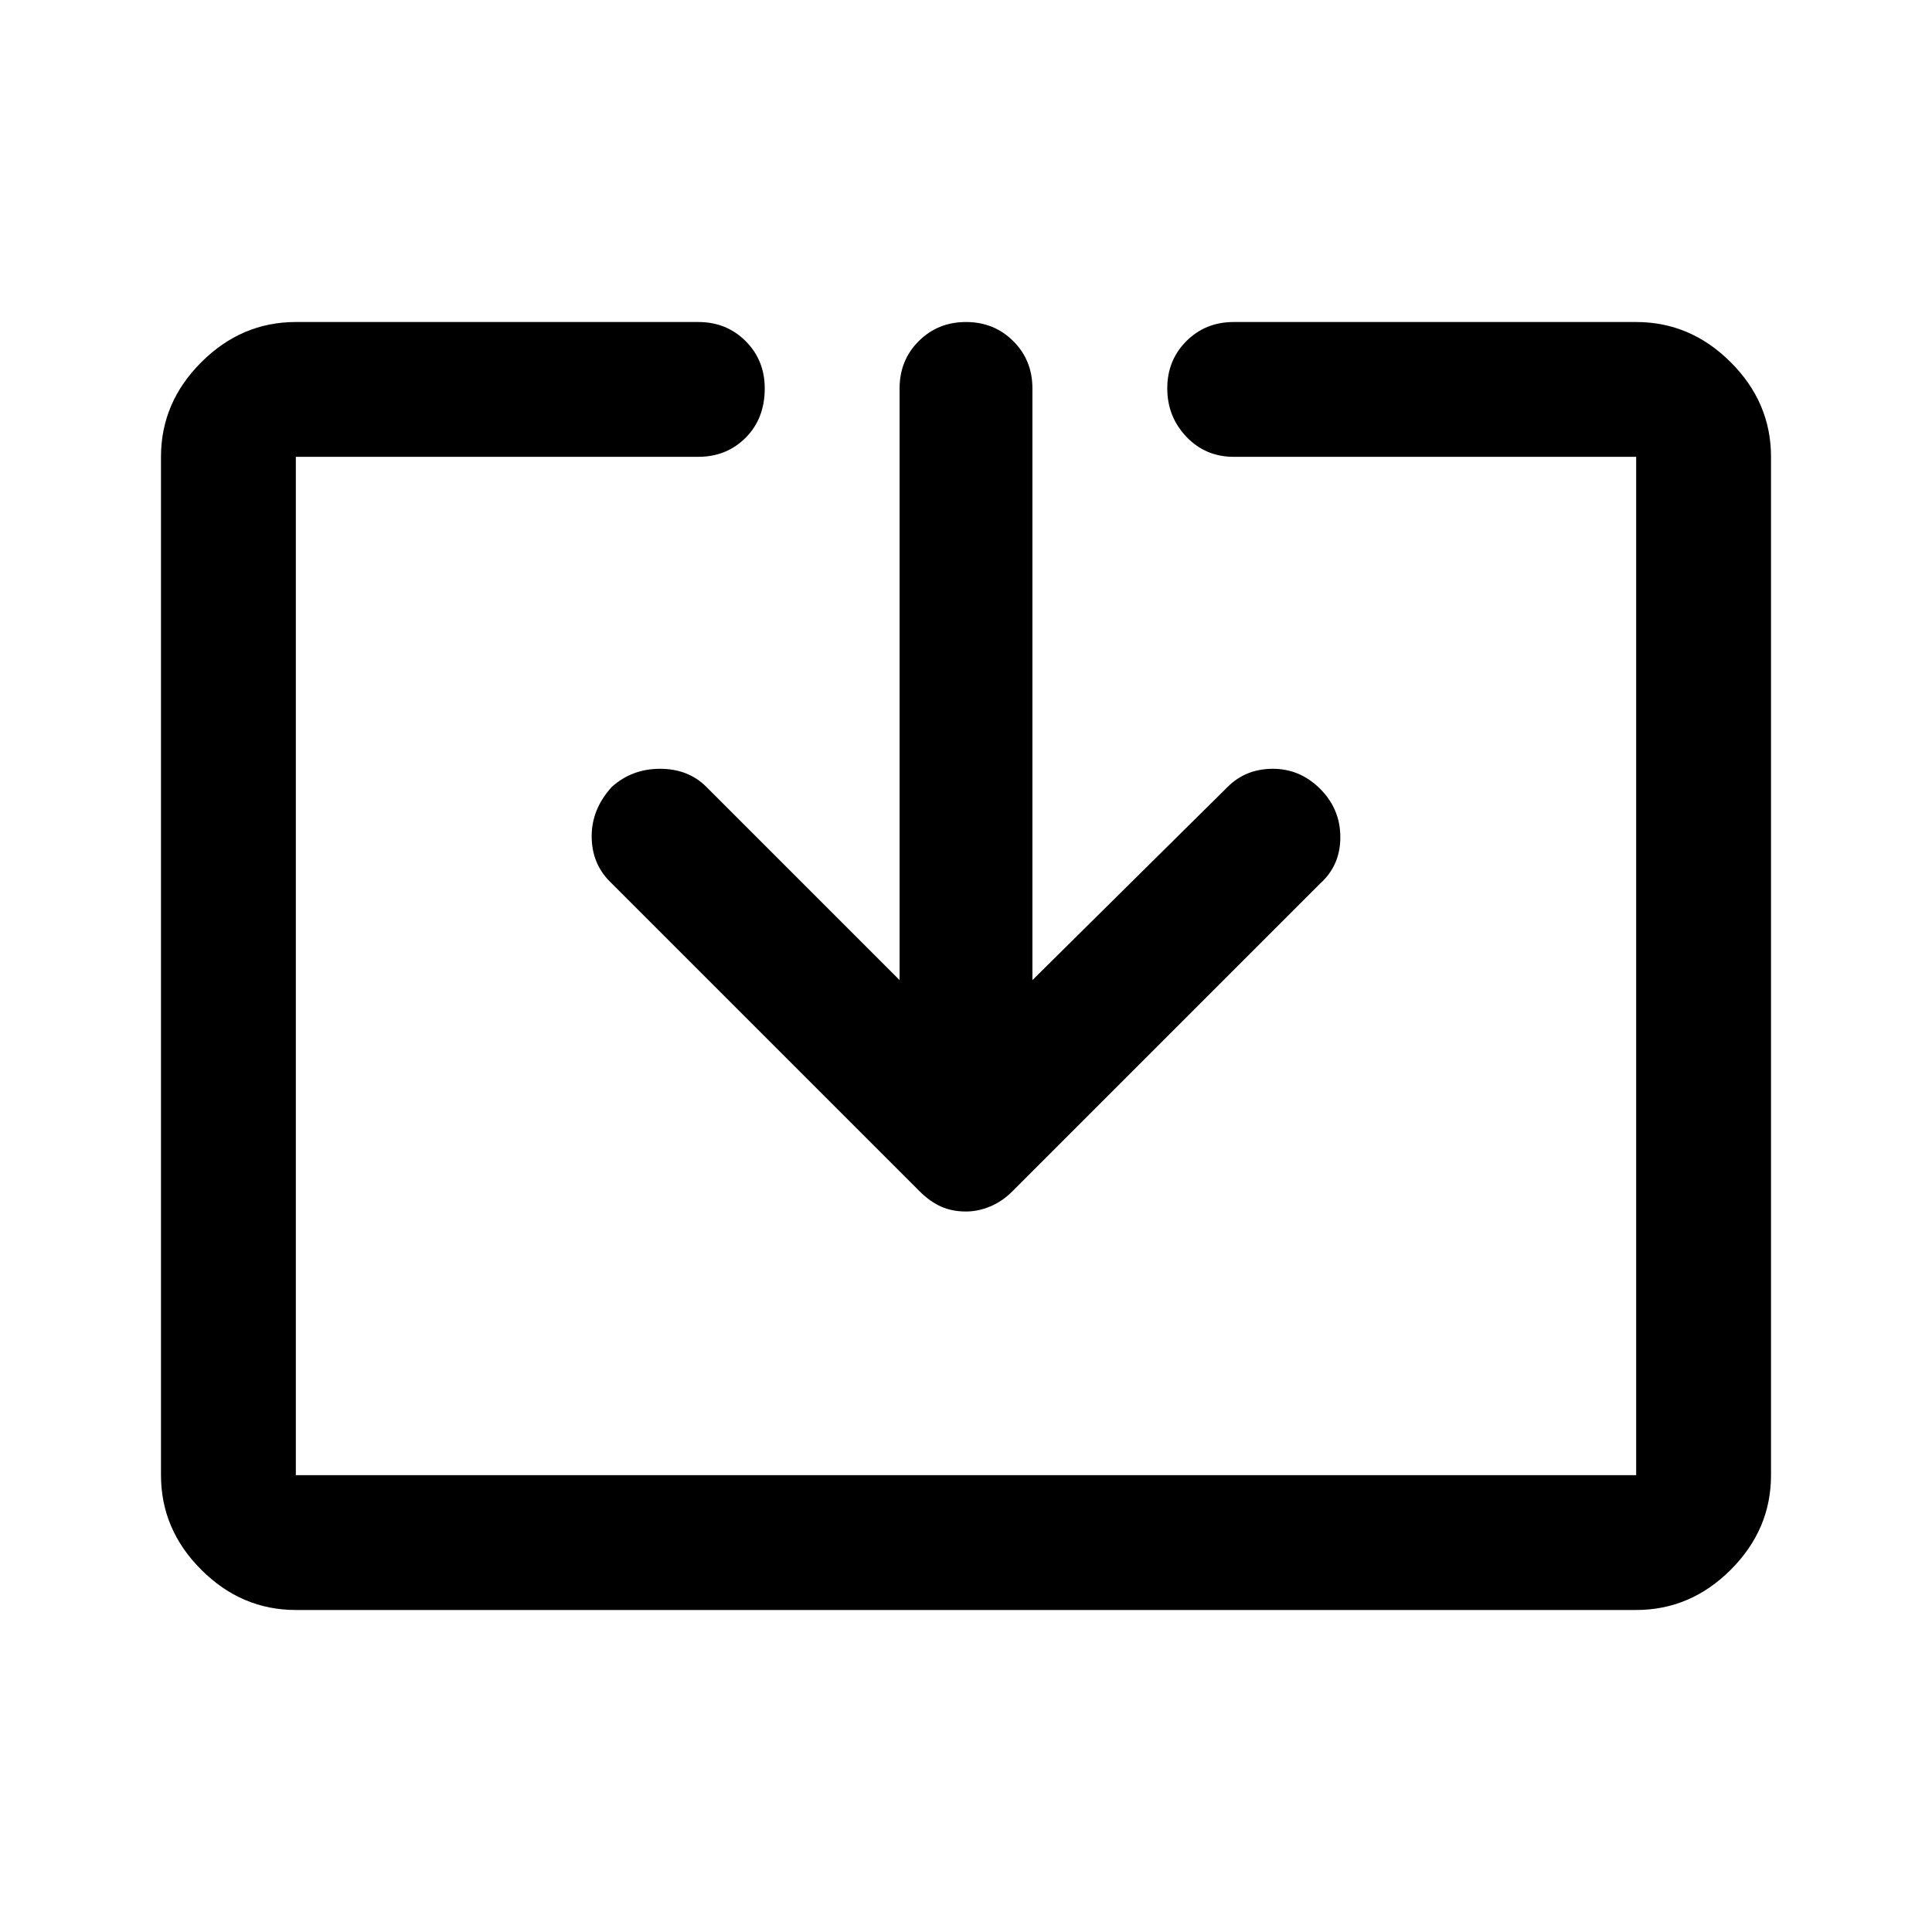 <svg xmlns="http://www.w3.org/2000/svg" height="40" width="40"><path d="M6.125 33.333q-1.125 0-1.958-.833-.834-.833-.834-1.958V9.458q0-1.125.834-1.958.833-.833 1.958-.833h8.333q.584 0 .98.396.395.395.395.979 0 .625-.395 1.021-.396.395-.98.395H6.125v21.084h27.75V9.458h-8.333q-.584 0-.98-.416-.395-.417-.395-1 0-.584.395-.979.396-.396.98-.396h8.333q1.125 0 1.958.833.834.833.834 1.958v21.084q0 1.125-.834 1.958-.833.833-1.958.833ZM20 25.083q-.292 0-.521-.104-.229-.104-.437-.312l-6.417-6.417q-.375-.375-.375-.938 0-.562.417-1.02.416-.375 1-.375.583 0 .958.375l4 4V8.042q0-.584.396-.979.396-.396.979-.396t.979.396q.396.395.396.979v12.25l4.042-4q.375-.375.937-.375.563 0 .979.416.417.417.417 1 0 .584-.417.959l-6.375 6.375q-.208.208-.458.312-.25.104-.5.104Z"/></svg>